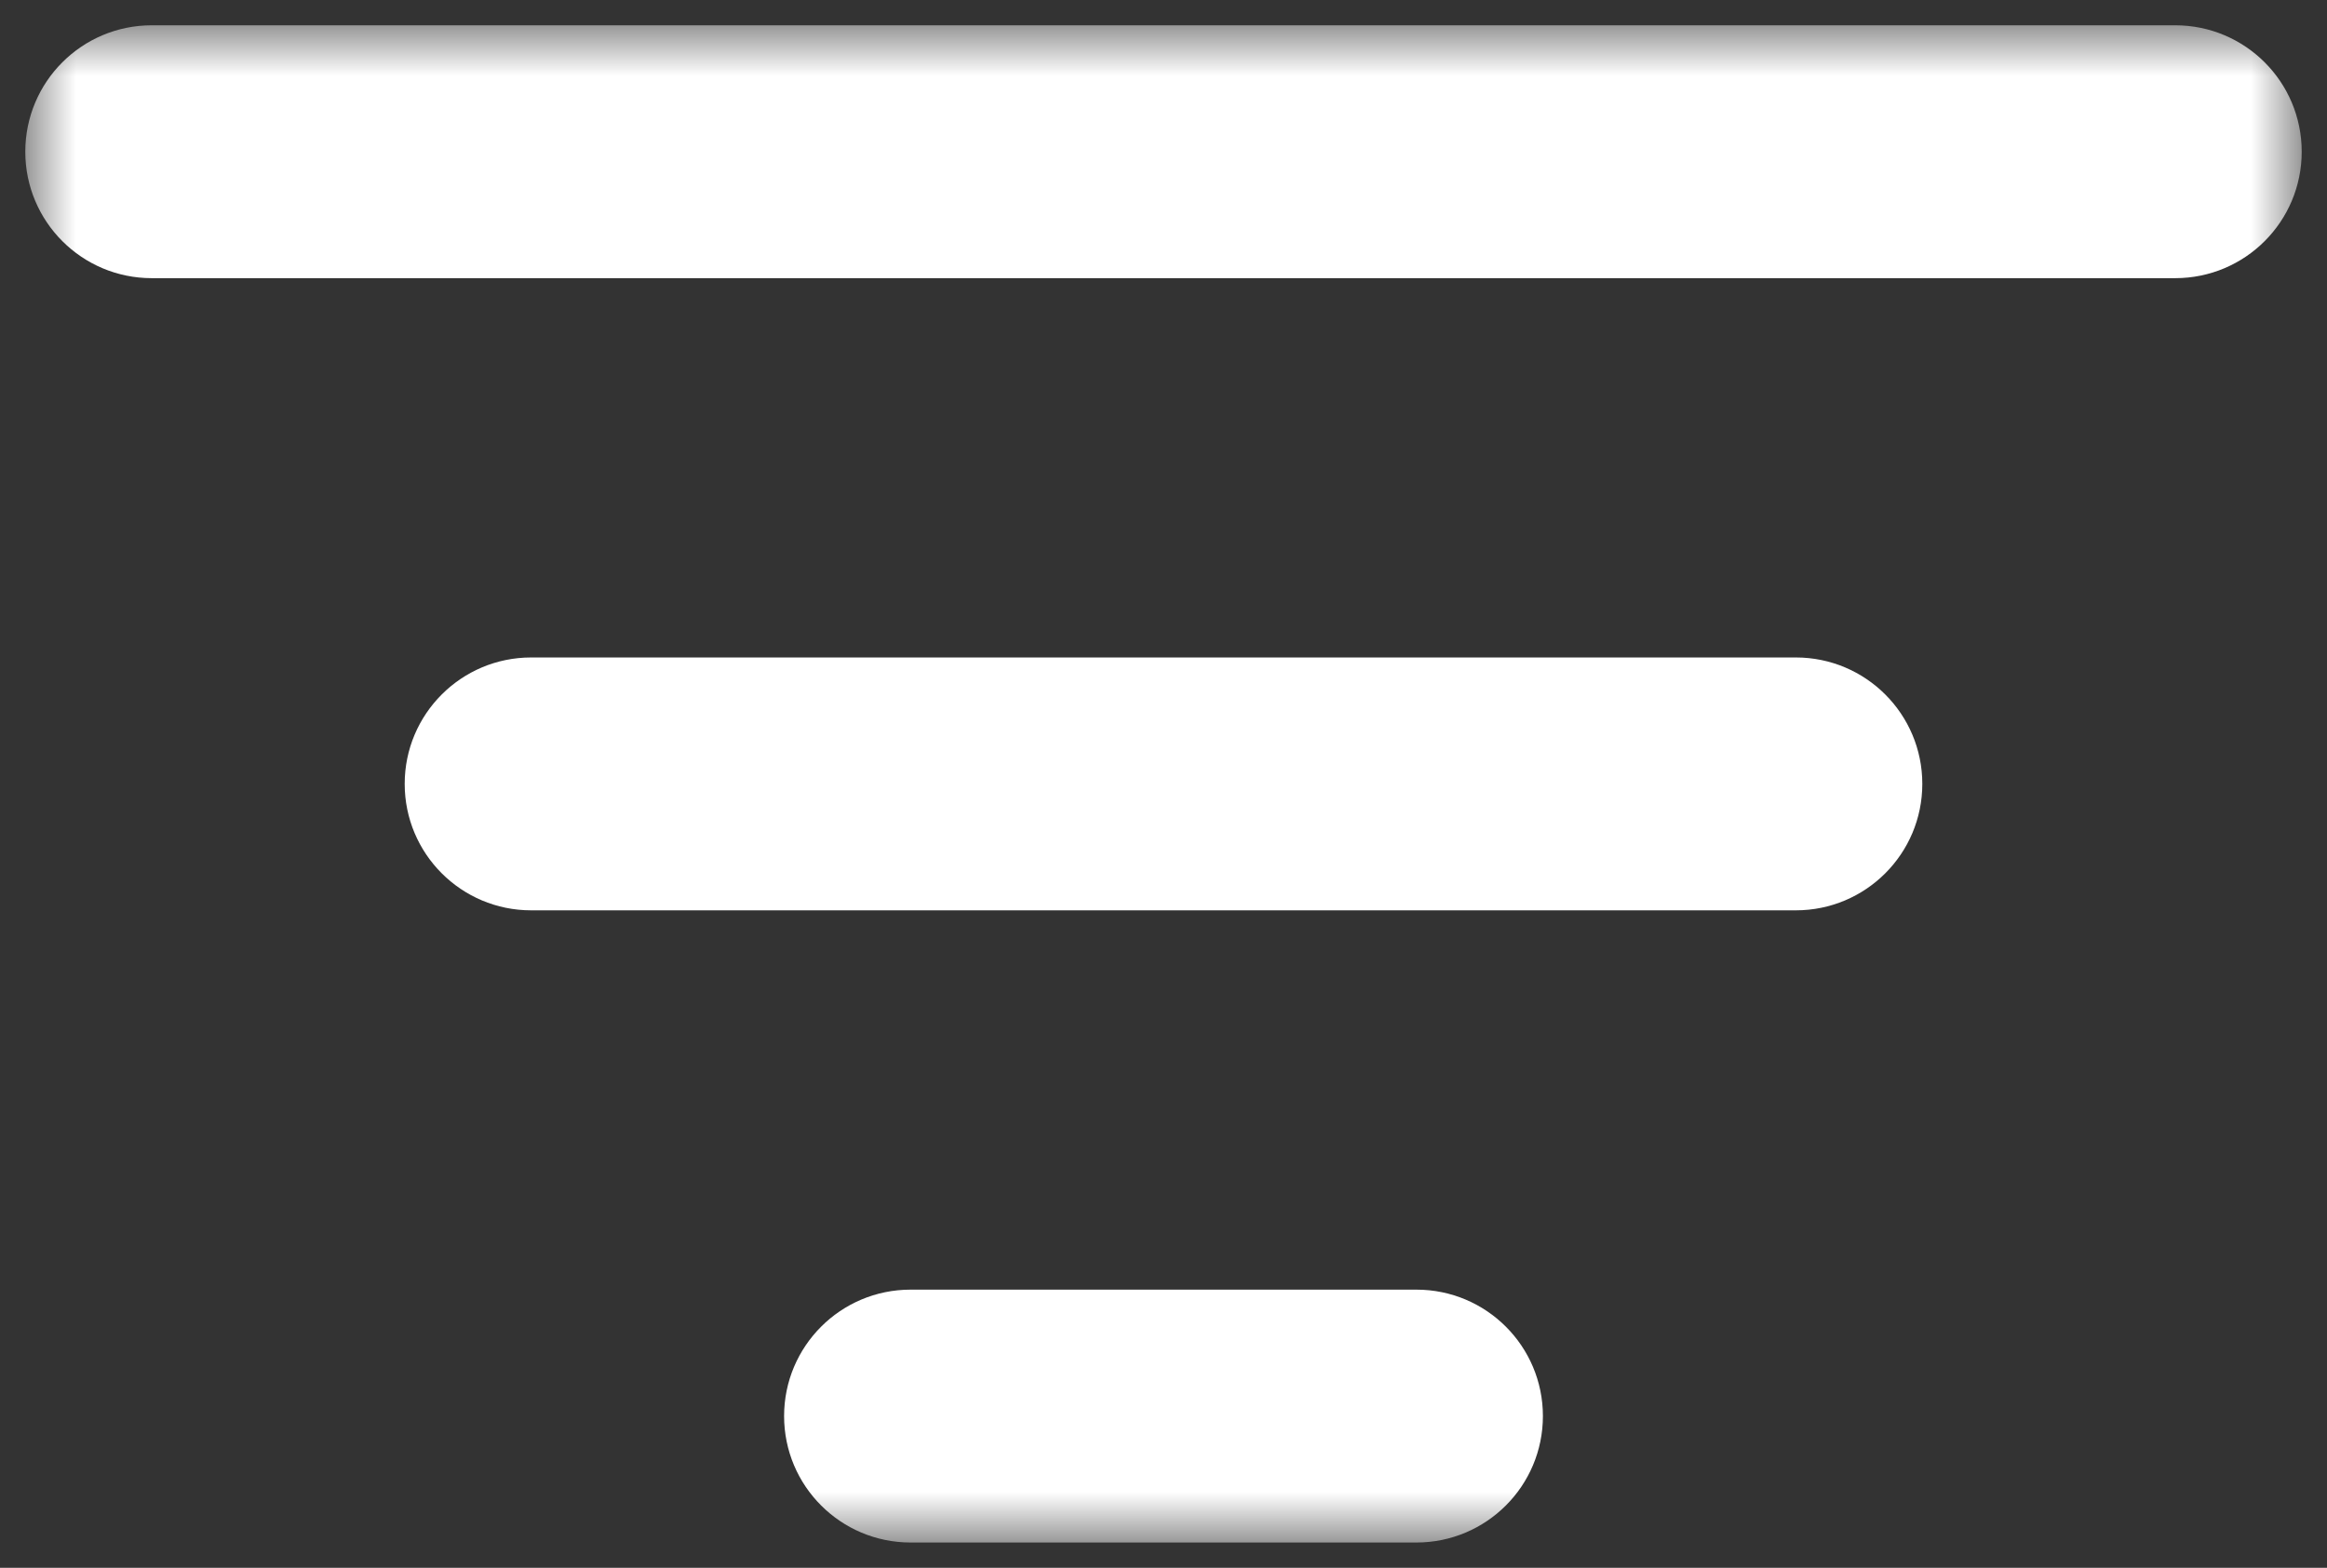 <svg width="46" height="31" viewBox="0 0 46 31" fill="none" xmlns="http://www.w3.org/2000/svg">
<rect x="0" y="0" width="46" height="31" fill="#333333" stroke="none"/>
<g clip-path="url(#clip0_6_218)">
<mask id="mask0_6_218" style="mask-type:luminance" maskUnits="userSpaceOnUse" x="0" y="0" width="46" height="31">
<path d="M45.5 0.5H0.5V30.5H45.5V0.5Z" fill="white"/>
</mask>
<g mask="url(#mask0_6_218)">
<path fill-rule="evenodd" clip-rule="evenodd" d="M0.5 3C0.5 1.619 1.619 0.5 3 0.5H43C44.381 0.5 45.5 1.619 45.5 3C45.5 4.381 44.381 5.5 43 5.5H3C1.619 5.5 0.5 4.381 0.5 3ZM8 15.5C8 14.119 9.119 13 10.5 13H35.5C36.881 13 38 14.119 38 15.5C38 16.881 36.881 18 35.5 18H10.5C9.119 18 8 16.881 8 15.5ZM15.5 28C15.5 26.619 16.619 25.5 18 25.5H28C29.381 25.5 30.5 26.619 30.5 28C30.5 29.381 29.381 30.5 28 30.5H18C16.619 30.5 15.5 29.381 15.5 28Z" fill="white"/>
</g>
</g>
<defs>
<clipPath id="clip0_6_218">
<rect width="46" height="31" fill="white"/>
</clipPath>
</defs>
</svg>
